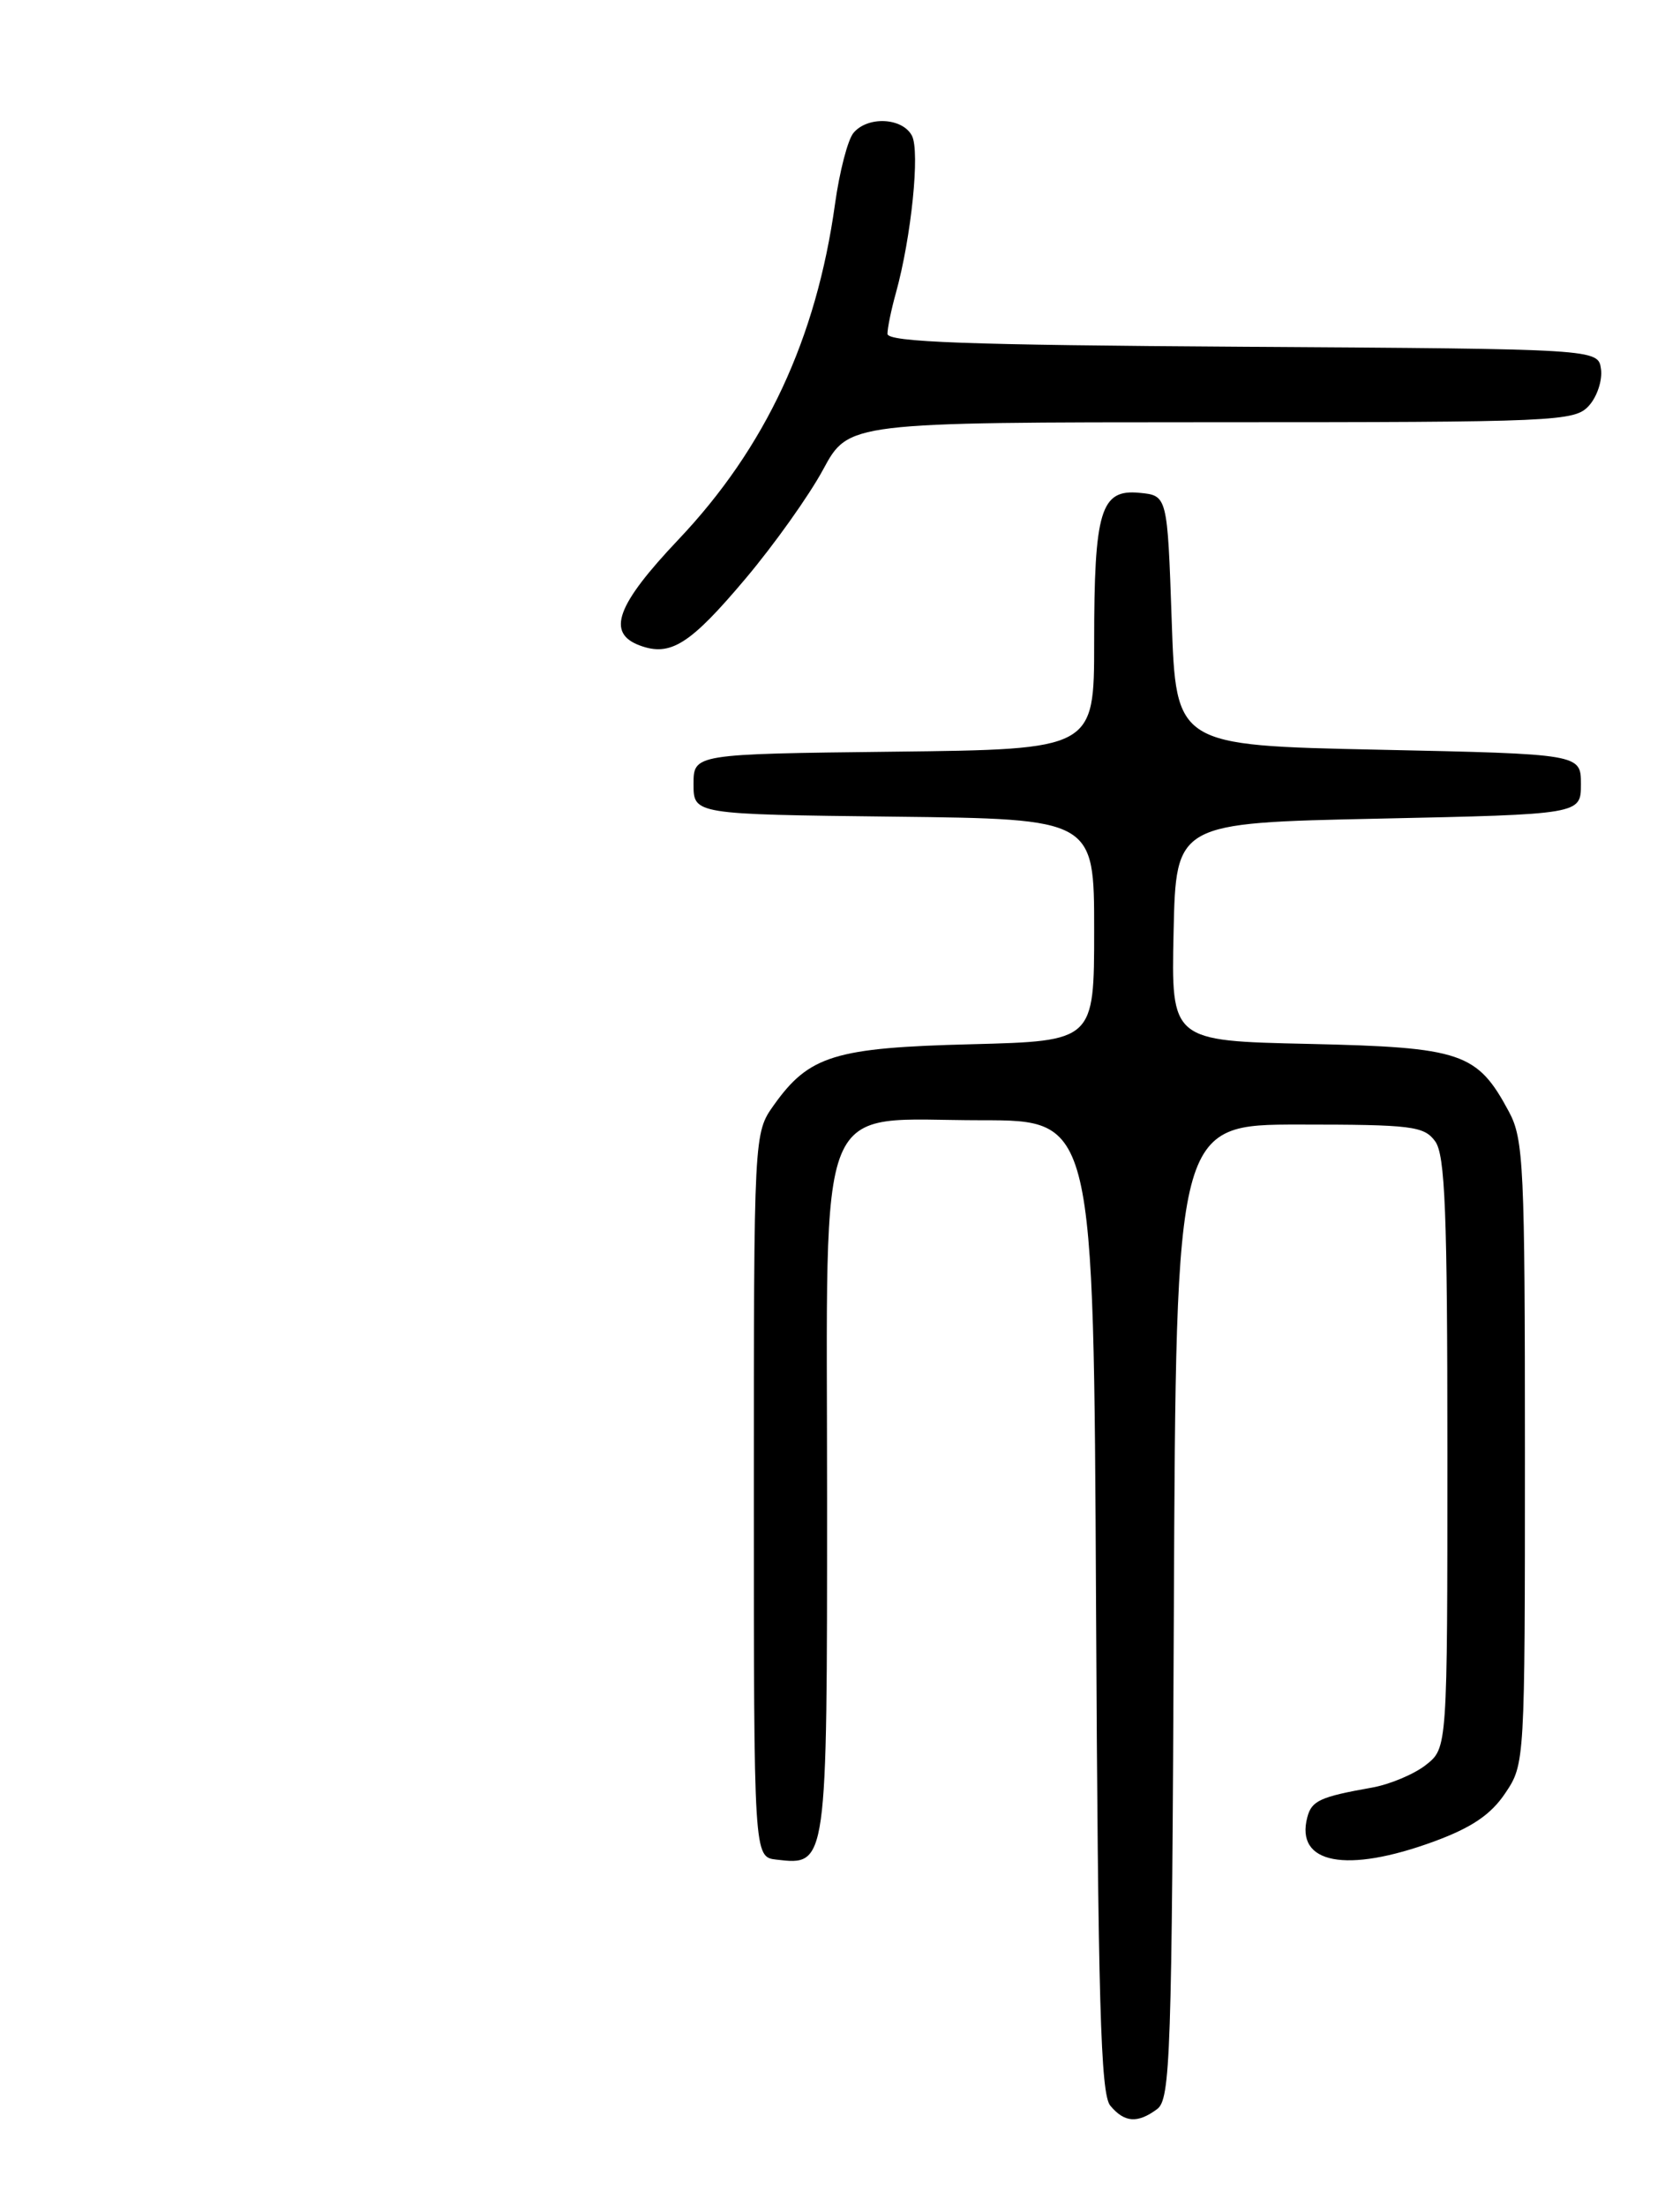 <?xml version="1.0" encoding="UTF-8" standalone="no"?>
<!DOCTYPE svg PUBLIC "-//W3C//DTD SVG 1.1//EN" "http://www.w3.org/Graphics/SVG/1.1/DTD/svg11.dtd" >
<svg xmlns="http://www.w3.org/2000/svg" xmlns:xlink="http://www.w3.org/1999/xlink" version="1.1" viewBox="0 0 195 256">
 <g >
 <path fill="currentColor"
d=" M 134.31 244.75 C 135.85 243.61 136.02 238.70 136.25 187.00 C 136.50 130.50 136.50 130.50 150.83 130.50 C 163.87 130.50 165.29 130.68 166.58 132.44 C 167.74 134.03 168.00 140.65 168.00 168.62 C 168.00 202.85 168.00 202.85 165.51 204.81 C 164.14 205.89 161.33 207.07 159.26 207.44 C 153.23 208.51 152.24 208.96 151.74 210.89 C 150.32 216.30 156.28 217.43 166.46 213.69 C 170.81 212.09 173.05 210.58 174.71 208.10 C 176.99 204.72 177.00 204.55 177.00 168.59 C 177.00 135.34 176.85 132.19 175.15 129.02 C 171.46 122.14 169.70 121.54 151.90 121.14 C 135.94 120.79 135.94 120.79 136.22 108.14 C 136.50 95.50 136.50 95.50 160.00 95.00 C 183.50 94.50 183.50 94.50 183.50 91.00 C 183.50 87.50 183.50 87.50 160.00 87.00 C 136.50 86.50 136.50 86.50 136.00 72.00 C 135.50 57.50 135.50 57.50 132.25 57.19 C 127.75 56.75 127.00 59.25 127.00 74.55 C 127.00 86.96 127.00 86.96 103.75 87.23 C 80.50 87.50 80.50 87.50 80.50 91.00 C 80.50 94.50 80.50 94.50 103.75 94.77 C 127.00 95.04 127.00 95.04 127.00 107.92 C 127.00 120.81 127.00 120.81 112.75 121.18 C 96.89 121.58 93.92 122.49 89.83 128.23 C 87.50 131.50 87.50 131.50 87.50 173.50 C 87.50 215.50 87.50 215.50 90.12 215.80 C 96.02 216.49 96.00 216.60 96.00 173.88 C 96.00 126.01 94.37 130.00 113.92 130.00 C 126.94 130.00 126.94 130.00 127.22 186.35 C 127.45 232.32 127.75 243.00 128.87 244.35 C 130.51 246.32 132.03 246.44 134.31 244.75 Z  M 86.54 67.14 C 89.86 63.20 93.91 57.51 95.54 54.49 C 98.50 49.01 98.50 49.01 140.60 49.00 C 180.81 49.00 182.77 48.91 184.43 47.08 C 185.38 46.03 186.01 44.12 185.83 42.83 C 185.50 40.50 185.50 40.50 144.25 40.24 C 112.25 40.04 103.00 39.70 103.01 38.74 C 103.01 38.06 103.45 35.92 103.99 33.99 C 105.78 27.52 106.80 17.56 105.85 15.75 C 104.74 13.64 100.70 13.45 99.06 15.43 C 98.40 16.22 97.44 19.93 96.92 23.68 C 94.75 39.32 88.85 51.95 78.75 62.61 C 71.55 70.21 70.36 73.45 74.25 74.90 C 77.82 76.23 80.09 74.80 86.54 67.14 Z "/>
</g>
</svg>